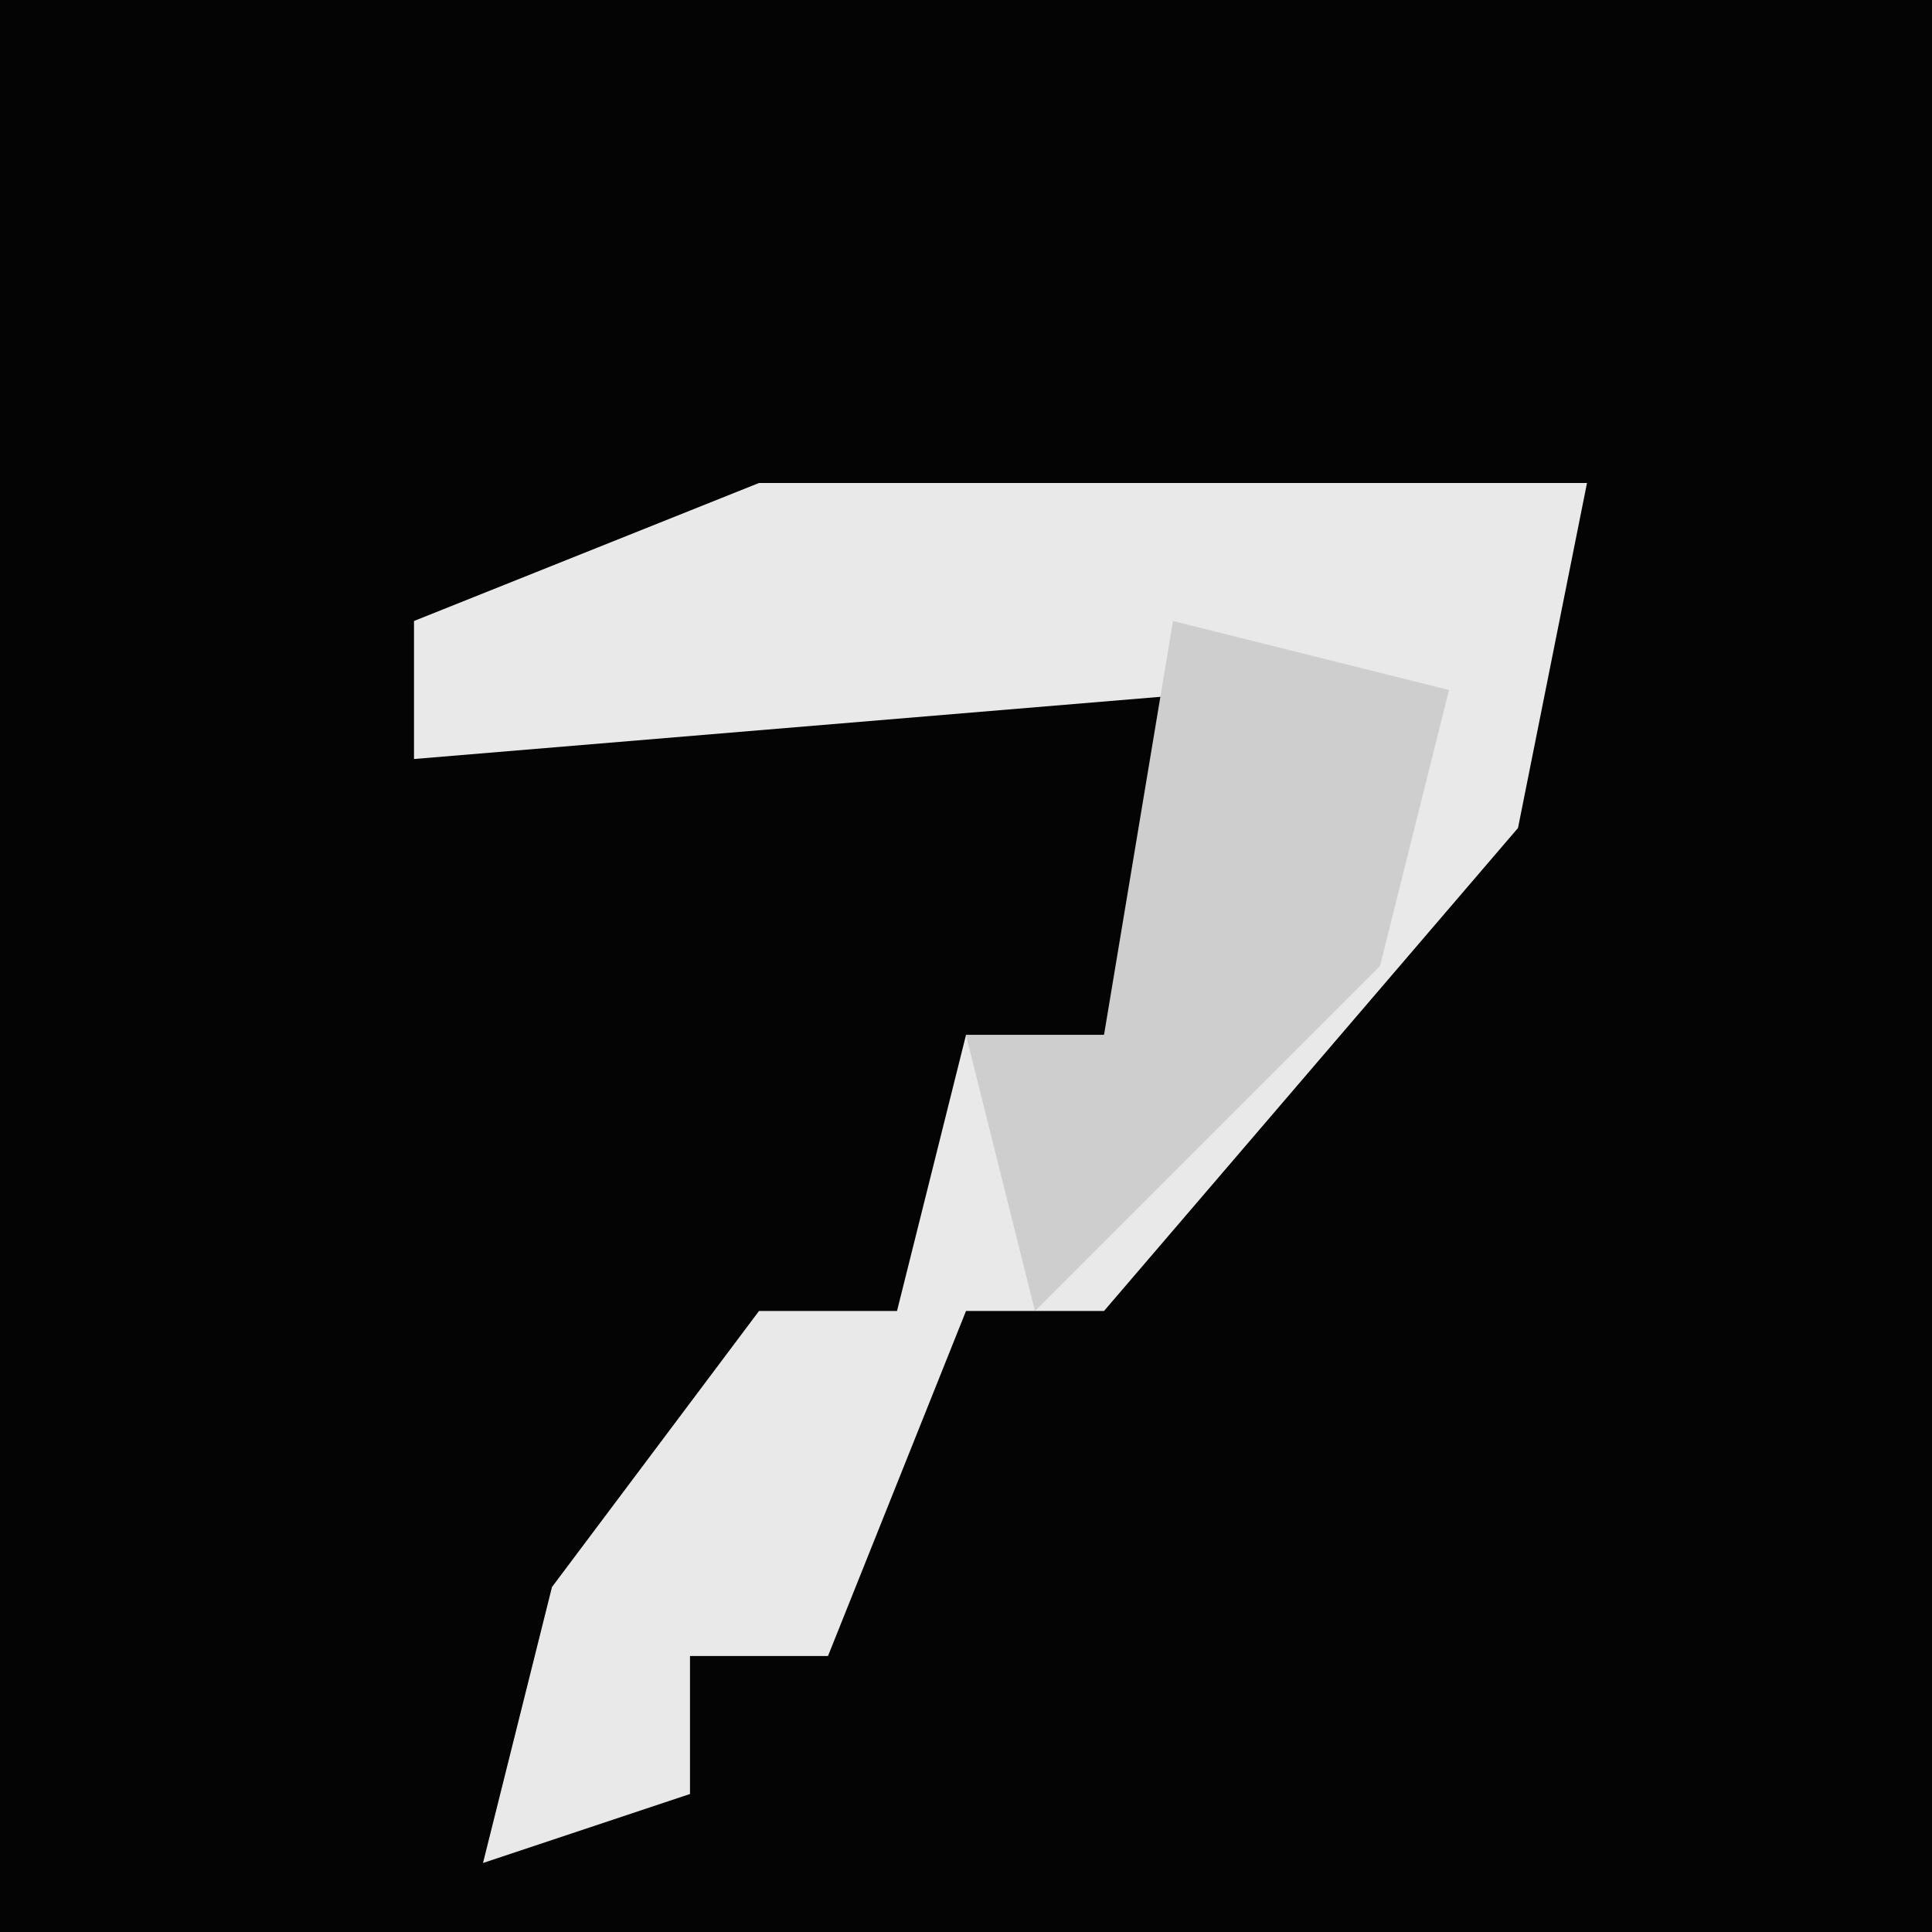 <?xml version="1.0" encoding="UTF-8"?>
<svg version="1.1" xmlns="http://www.w3.org/2000/svg" width="28" height="28">
<path d="M0,0 L28,0 L28,28 L0,28 Z " fill="#040404" transform="translate(0,0)"/>
<path d="M0,0 L12,0 L11,5 L5,12 L3,12 L1,17 L-1,17 L-1,19 L-4,20 L-3,16 L0,12 L2,12 L3,8 L5,8 L7,3 L-5,4 L-5,2 Z " fill="#E9E9E9" transform="translate(11,7)"/>
<path d="M0,0 L4,1 L3,5 L-2,10 L-3,6 L-1,6 Z " fill="#CECECE" transform="translate(17,9)"/>
</svg>
